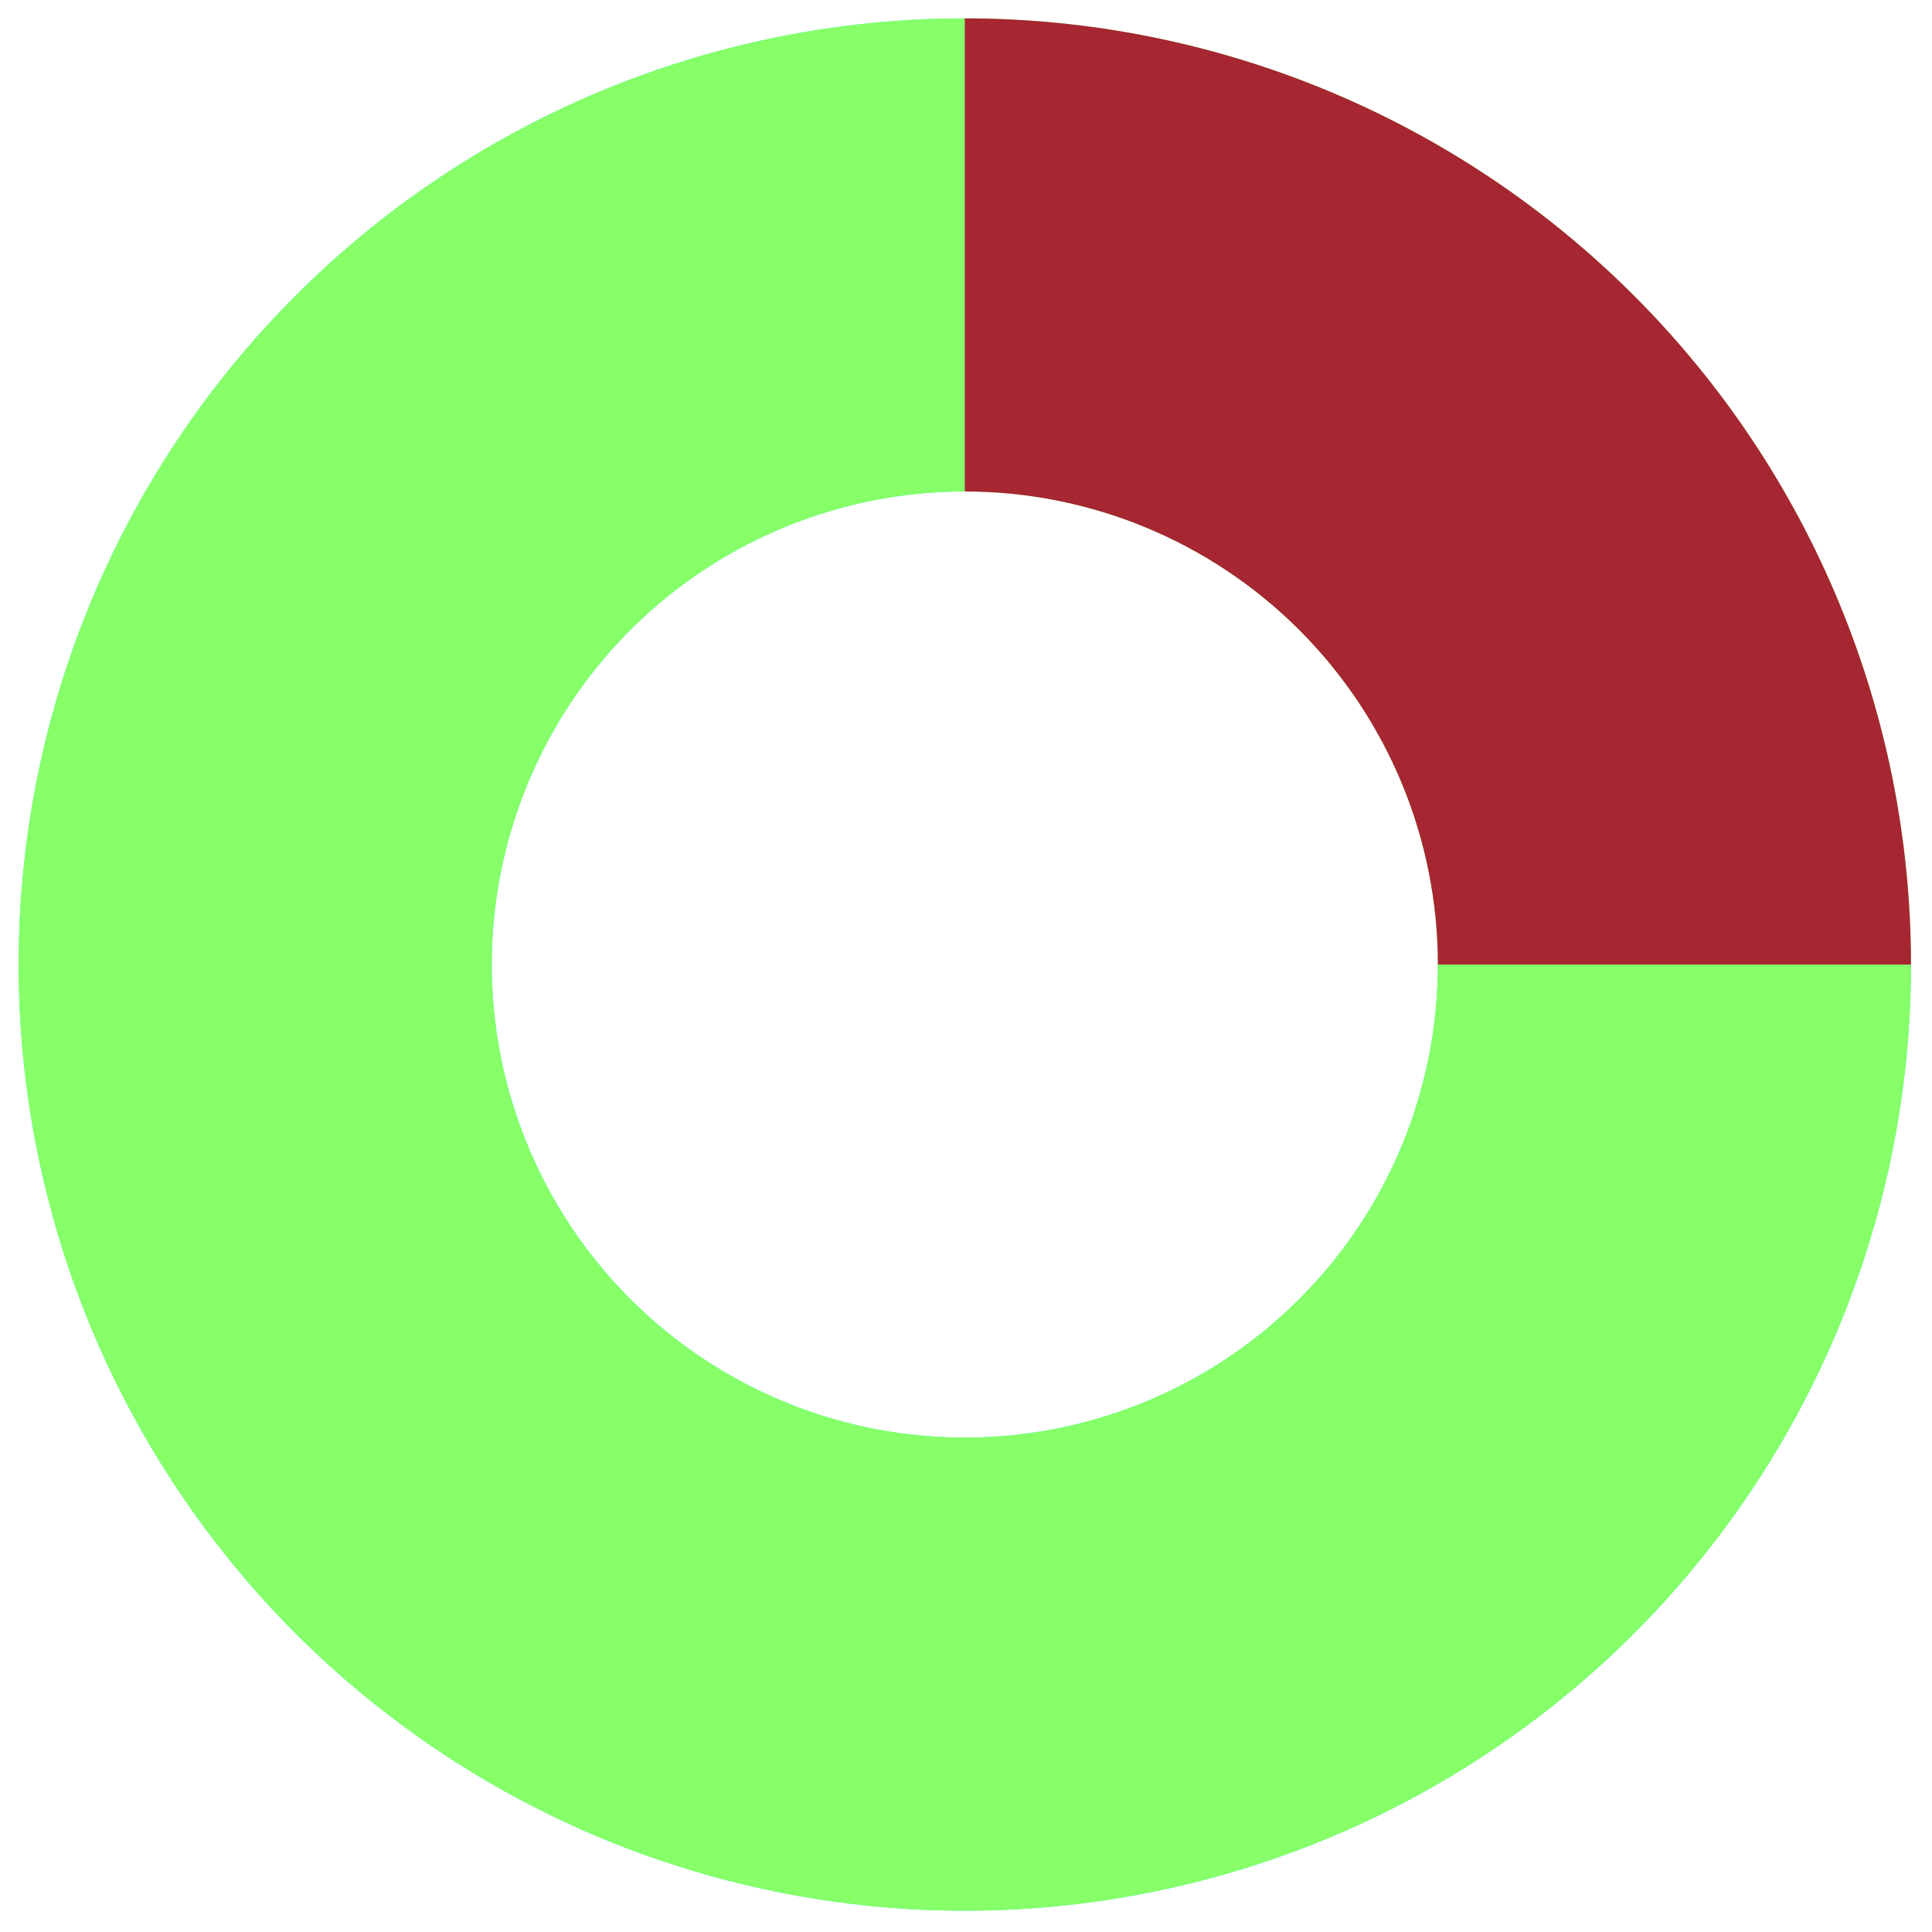 <svg width="87" height="87" viewBox="0 0 87 87" fill="none" xmlns="http://www.w3.org/2000/svg">
<path d="M86.053 43.434C86.053 51.861 83.554 60.099 78.872 67.106C74.191 74.112 67.536 79.573 59.751 82.798C51.965 86.023 43.399 86.867 35.134 85.223C26.869 83.579 19.277 79.521 13.318 73.562C7.359 67.603 3.302 60.011 1.658 51.746C0.014 43.482 0.857 34.915 4.082 27.129C7.307 19.344 12.768 12.69 19.775 8.008C26.781 3.326 35.019 0.827 43.446 0.827L43.446 22.131C39.232 22.131 35.114 23.38 31.61 25.721C28.107 28.062 25.376 31.389 23.764 35.282C22.152 39.175 21.73 43.458 22.552 47.59C23.374 51.723 25.403 55.519 28.382 58.498C31.361 61.477 35.157 63.506 39.29 64.328C43.422 65.15 47.706 64.729 51.598 63.116C55.491 61.504 58.818 58.773 61.159 55.27C63.5 51.767 64.749 47.648 64.749 43.434H86.053Z" fill="#2EFFB4"/>
<path d="M86.053 43.434C86.053 51.861 83.554 60.099 78.872 67.106C74.191 74.112 67.536 79.573 59.751 82.798C51.965 86.023 43.399 86.867 35.134 85.223C26.869 83.579 19.277 79.521 13.318 73.562C7.359 67.603 3.302 60.011 1.658 51.746C0.014 43.482 0.857 34.915 4.082 27.129C7.307 19.344 12.768 12.69 19.775 8.008C26.781 3.326 35.019 0.827 43.446 0.827L43.446 22.131C39.232 22.131 35.114 23.38 31.61 25.721C28.107 28.062 25.376 31.389 23.764 35.282C22.152 39.175 21.73 43.458 22.552 47.59C23.374 51.723 25.403 55.519 28.382 58.498C31.361 61.477 35.157 63.506 39.29 64.328C43.422 65.15 47.706 64.729 51.598 63.116C55.491 61.504 58.818 58.773 61.159 55.27C63.5 51.767 64.749 47.648 64.749 43.434H86.053Z" fill="#86FF68"/>
<path d="M43.446 0.827C49.041 0.827 54.581 1.929 59.751 4.071C64.92 6.212 69.617 9.35 73.573 13.307C77.53 17.263 80.668 21.96 82.809 27.129C84.951 32.299 86.053 37.839 86.053 43.434L64.749 43.434C64.749 40.637 64.198 37.867 63.128 35.282C62.057 32.697 60.488 30.349 58.51 28.37C56.532 26.392 54.183 24.823 51.598 23.752C49.014 22.682 46.243 22.131 43.446 22.131L43.446 0.827Z" fill="#86FF68"/>
<path d="M43.446 0.827C49.041 0.827 54.581 1.929 59.751 4.071C64.92 6.212 69.617 9.35 73.573 13.307C77.53 17.263 80.668 21.96 82.809 27.129C84.951 32.299 86.053 37.839 86.053 43.434L64.749 43.434C64.749 40.637 64.198 37.867 63.128 35.282C62.057 32.697 60.488 30.349 58.51 28.37C56.532 26.392 54.183 24.823 51.598 23.752C49.014 22.682 46.243 22.131 43.446 22.131L43.446 0.827Z" fill="#A62632"/>
</svg>
